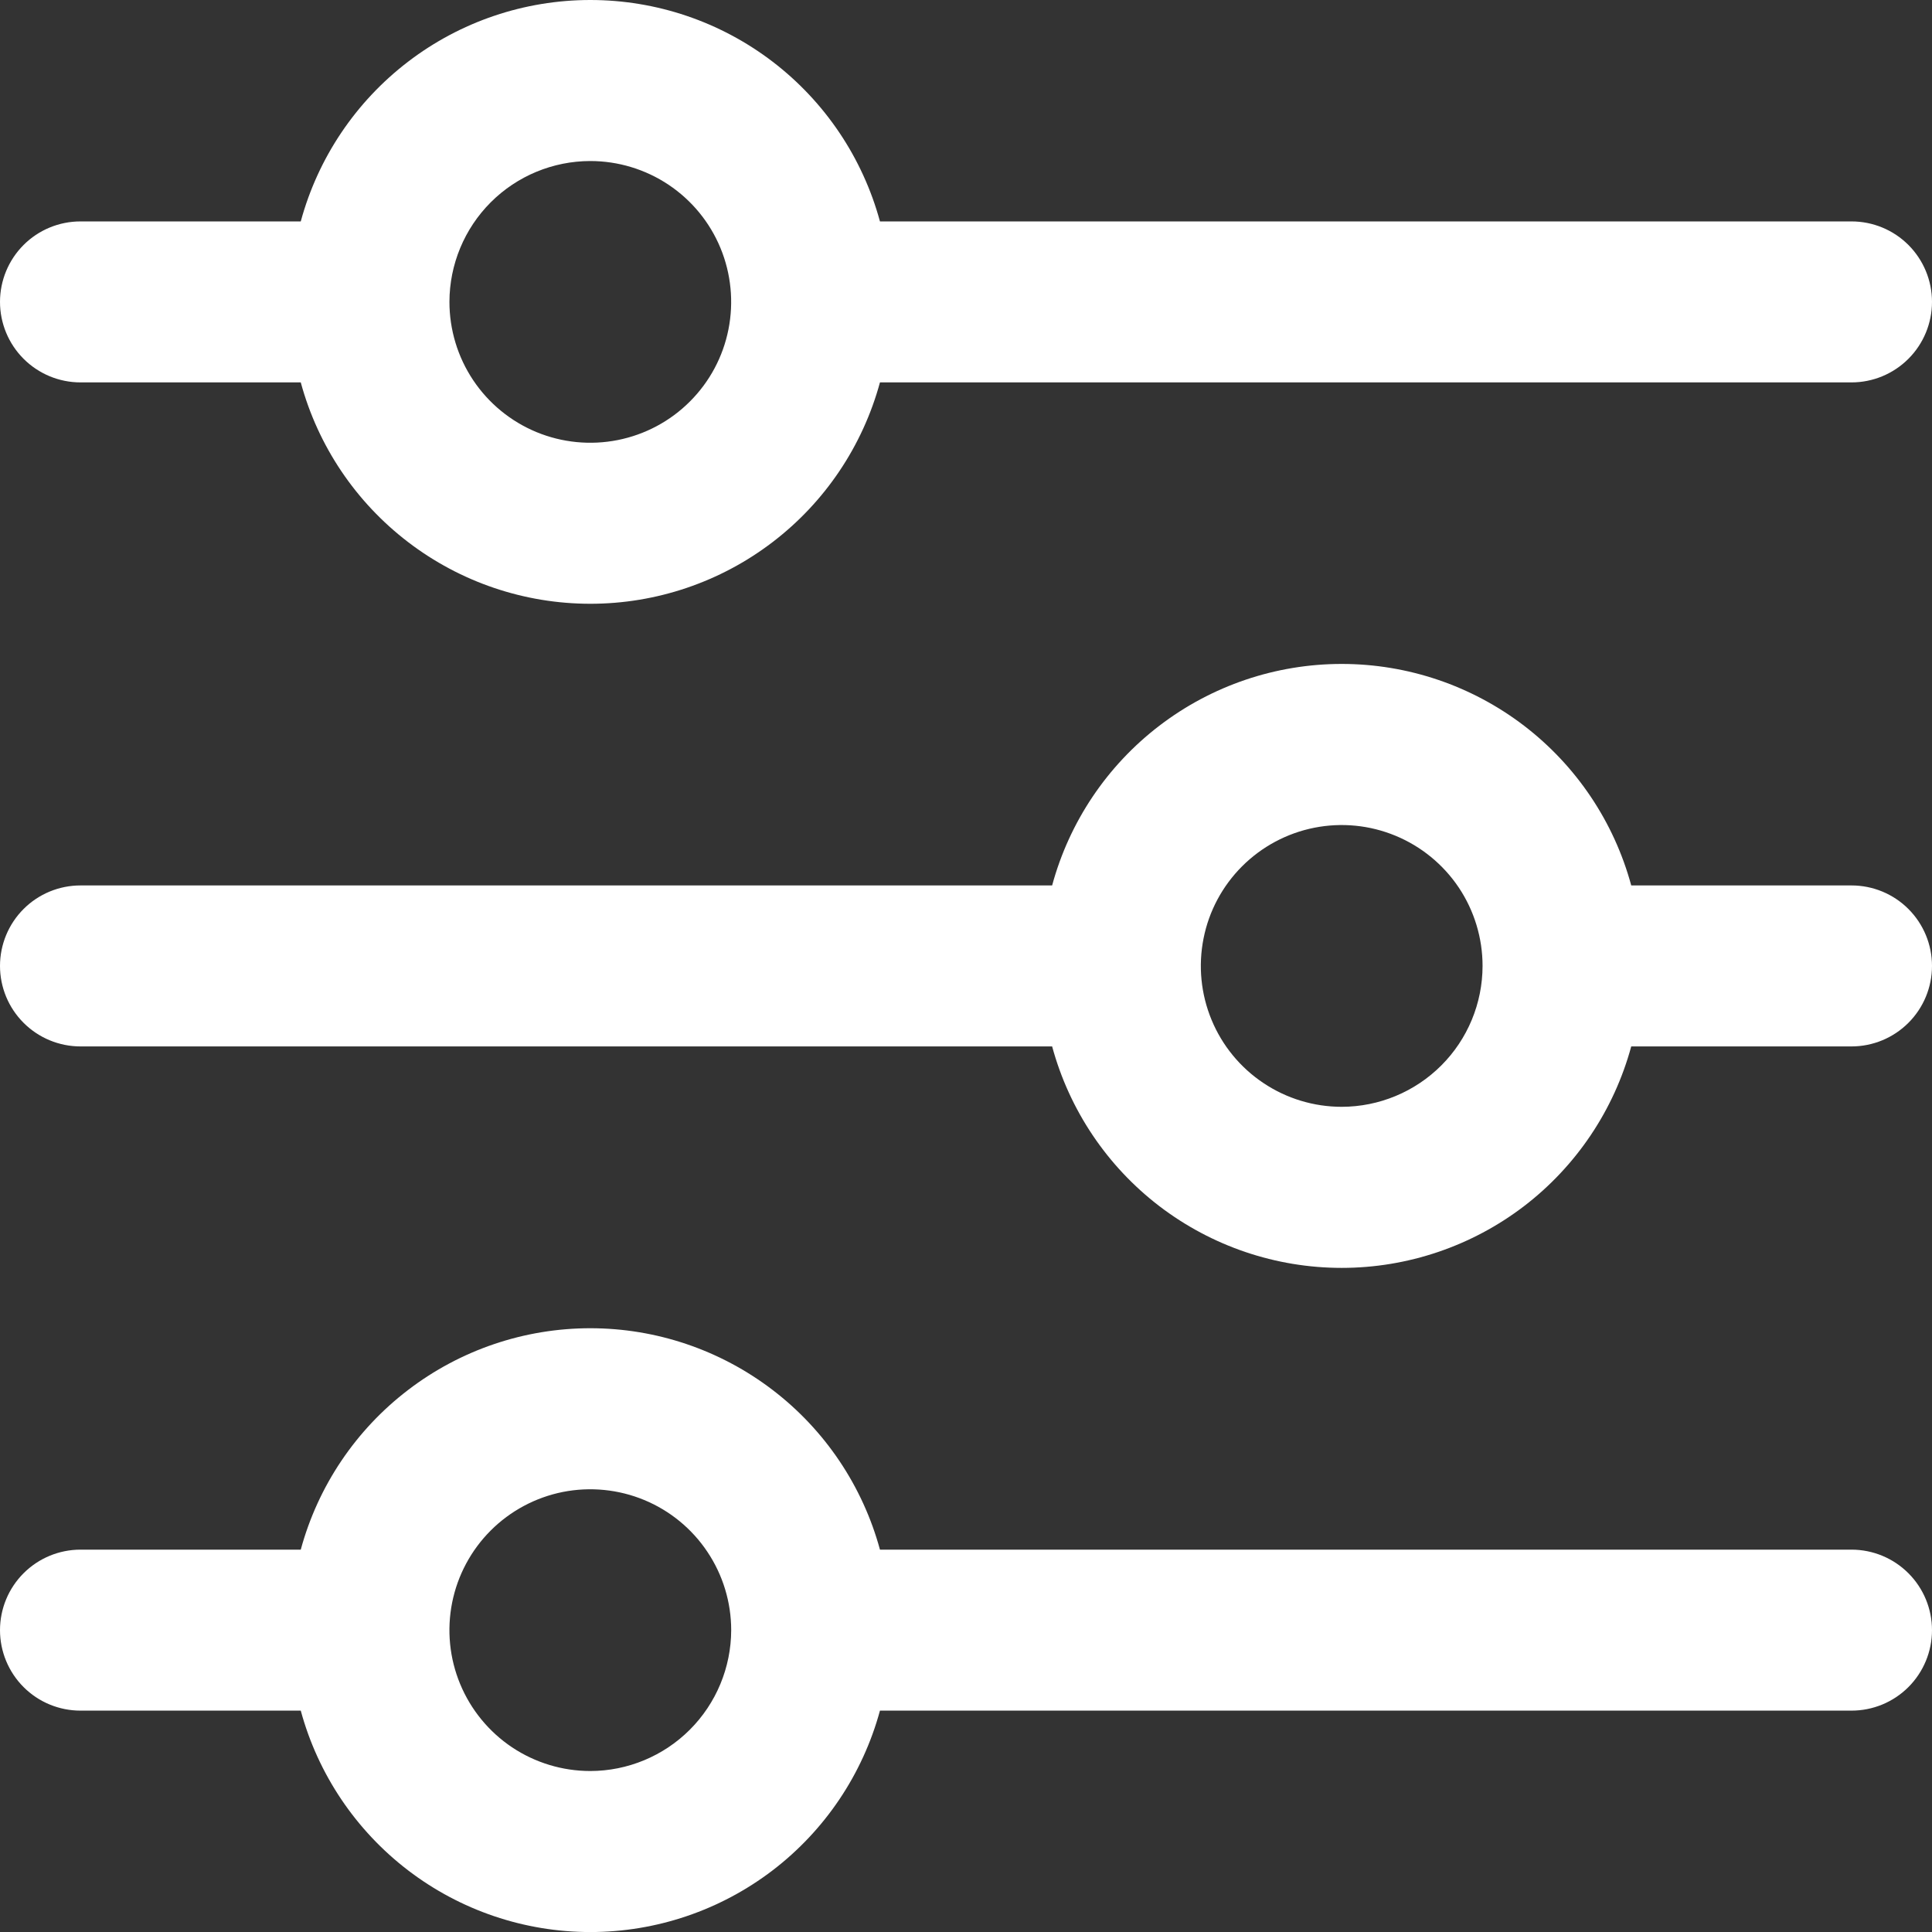 <svg width="43" height="43" viewBox="0 0 43 43" fill="none" xmlns="http://www.w3.org/2000/svg">
<rect x="0" y="0" width="43" height="43" fill="#333333" stroke="none"/>
<g clip-path="url(#clip0_262_71)">
<path d="M1.792 8.511H6.694C7.078 9.926 7.918 11.175 9.083 12.065C10.247 12.956 11.673 13.438 13.139 13.438C14.605 13.438 16.031 12.956 17.196 12.065C18.361 11.175 19.2 9.926 19.585 8.511H41.208C41.684 8.511 42.139 8.322 42.475 7.986C42.811 7.65 43 7.194 43 6.719C43 6.244 42.811 5.788 42.475 5.452C42.139 5.116 41.684 4.928 41.208 4.928H19.585C19.2 3.513 18.361 2.264 17.196 1.373C16.031 0.482 14.605 0 13.139 0C11.673 0 10.247 0.482 9.083 1.373C7.918 2.264 7.078 3.513 6.694 4.928H1.792C1.316 4.928 0.861 5.116 0.525 5.452C0.189 5.788 -7.62939e-06 6.244 -7.62939e-06 6.719C-7.62939e-06 7.194 0.189 7.65 0.525 7.986C0.861 8.322 1.316 8.511 1.792 8.511ZM13.138 3.584C13.758 3.584 14.365 3.768 14.88 4.112C15.396 4.457 15.798 4.946 16.035 5.519C16.272 6.092 16.334 6.723 16.213 7.331C16.093 7.939 15.794 8.498 15.355 8.936C14.917 9.375 14.358 9.673 13.75 9.794C13.142 9.915 12.511 9.853 11.938 9.616C11.366 9.379 10.876 8.977 10.531 8.461C10.187 7.946 10.003 7.339 10.003 6.719C10.004 5.888 10.335 5.091 10.922 4.503C11.51 3.915 12.307 3.585 13.138 3.584Z" fill="white"/>
<path d="M41.208 19.707H36.306C35.922 18.291 35.083 17.042 33.919 16.151C32.754 15.26 31.328 14.777 29.862 14.777C28.395 14.777 26.97 15.26 25.805 16.151C24.64 17.042 23.801 18.291 23.417 19.707H1.792C1.316 19.707 0.861 19.895 0.525 20.231C0.189 20.567 -1.52588e-05 21.023 -1.52588e-05 21.498C-1.52588e-05 21.974 0.189 22.429 0.525 22.765C0.861 23.101 1.316 23.29 1.792 23.29H23.417C23.801 24.705 24.64 25.955 25.805 26.846C26.97 27.736 28.395 28.219 29.862 28.219C31.328 28.219 32.754 27.736 33.919 26.846C35.083 25.955 35.922 24.705 36.306 23.29H41.208C41.684 23.29 42.139 23.101 42.475 22.765C42.811 22.429 43 21.974 43 21.498C43 21.023 42.811 20.567 42.475 20.231C42.139 19.895 41.684 19.707 41.208 19.707ZM29.862 24.634C29.242 24.634 28.635 24.45 28.12 24.105C27.604 23.761 27.202 23.271 26.965 22.698C26.728 22.125 26.666 21.495 26.787 20.887C26.907 20.278 27.206 19.72 27.645 19.281C28.083 18.843 28.642 18.544 29.25 18.423C29.858 18.302 30.489 18.364 31.062 18.602C31.634 18.839 32.124 19.241 32.469 19.756C32.813 20.272 32.997 20.878 32.997 21.498C32.996 22.33 32.666 23.127 32.078 23.714C31.49 24.302 30.693 24.633 29.862 24.634Z" fill="white"/>
<path d="M41.208 34.49H19.585C19.2 33.075 18.361 31.826 17.196 30.936C16.031 30.045 14.605 29.562 13.139 29.562C11.673 29.562 10.247 30.045 9.083 30.936C7.918 31.826 7.078 33.075 6.694 34.49H1.792C1.316 34.49 0.861 34.679 0.525 35.015C0.189 35.351 -1.52588e-05 35.806 -1.52588e-05 36.282C-1.52588e-05 36.757 0.189 37.213 0.525 37.549C0.861 37.885 1.316 38.073 1.792 38.073H6.694C7.078 39.488 7.918 40.737 9.083 41.628C10.247 42.518 11.673 43.001 13.139 43.001C14.605 43.001 16.031 42.518 17.196 41.628C18.361 40.737 19.2 39.488 19.585 38.073H41.208C41.684 38.073 42.139 37.885 42.475 37.549C42.811 37.213 43 36.757 43 36.282C43 35.806 42.811 35.351 42.475 35.015C42.139 34.679 41.684 34.49 41.208 34.49ZM13.138 39.417C12.518 39.417 11.912 39.233 11.396 38.889C10.881 38.544 10.479 38.054 10.242 37.482C10.004 36.909 9.942 36.278 10.063 35.67C10.184 35.062 10.483 34.503 10.921 34.065C11.36 33.626 11.918 33.328 12.527 33.206C13.135 33.086 13.765 33.148 14.338 33.385C14.911 33.622 15.401 34.024 15.745 34.54C16.09 35.055 16.274 35.662 16.274 36.282C16.272 37.113 15.941 37.91 15.354 38.497C14.766 39.085 13.969 39.416 13.138 39.417Z" fill="white"/>
</g>
<defs>
<clipPath id="clip0_262_71">
<rect width="43" height="43" fill="white"/>
</clipPath>
</defs>
</svg>

